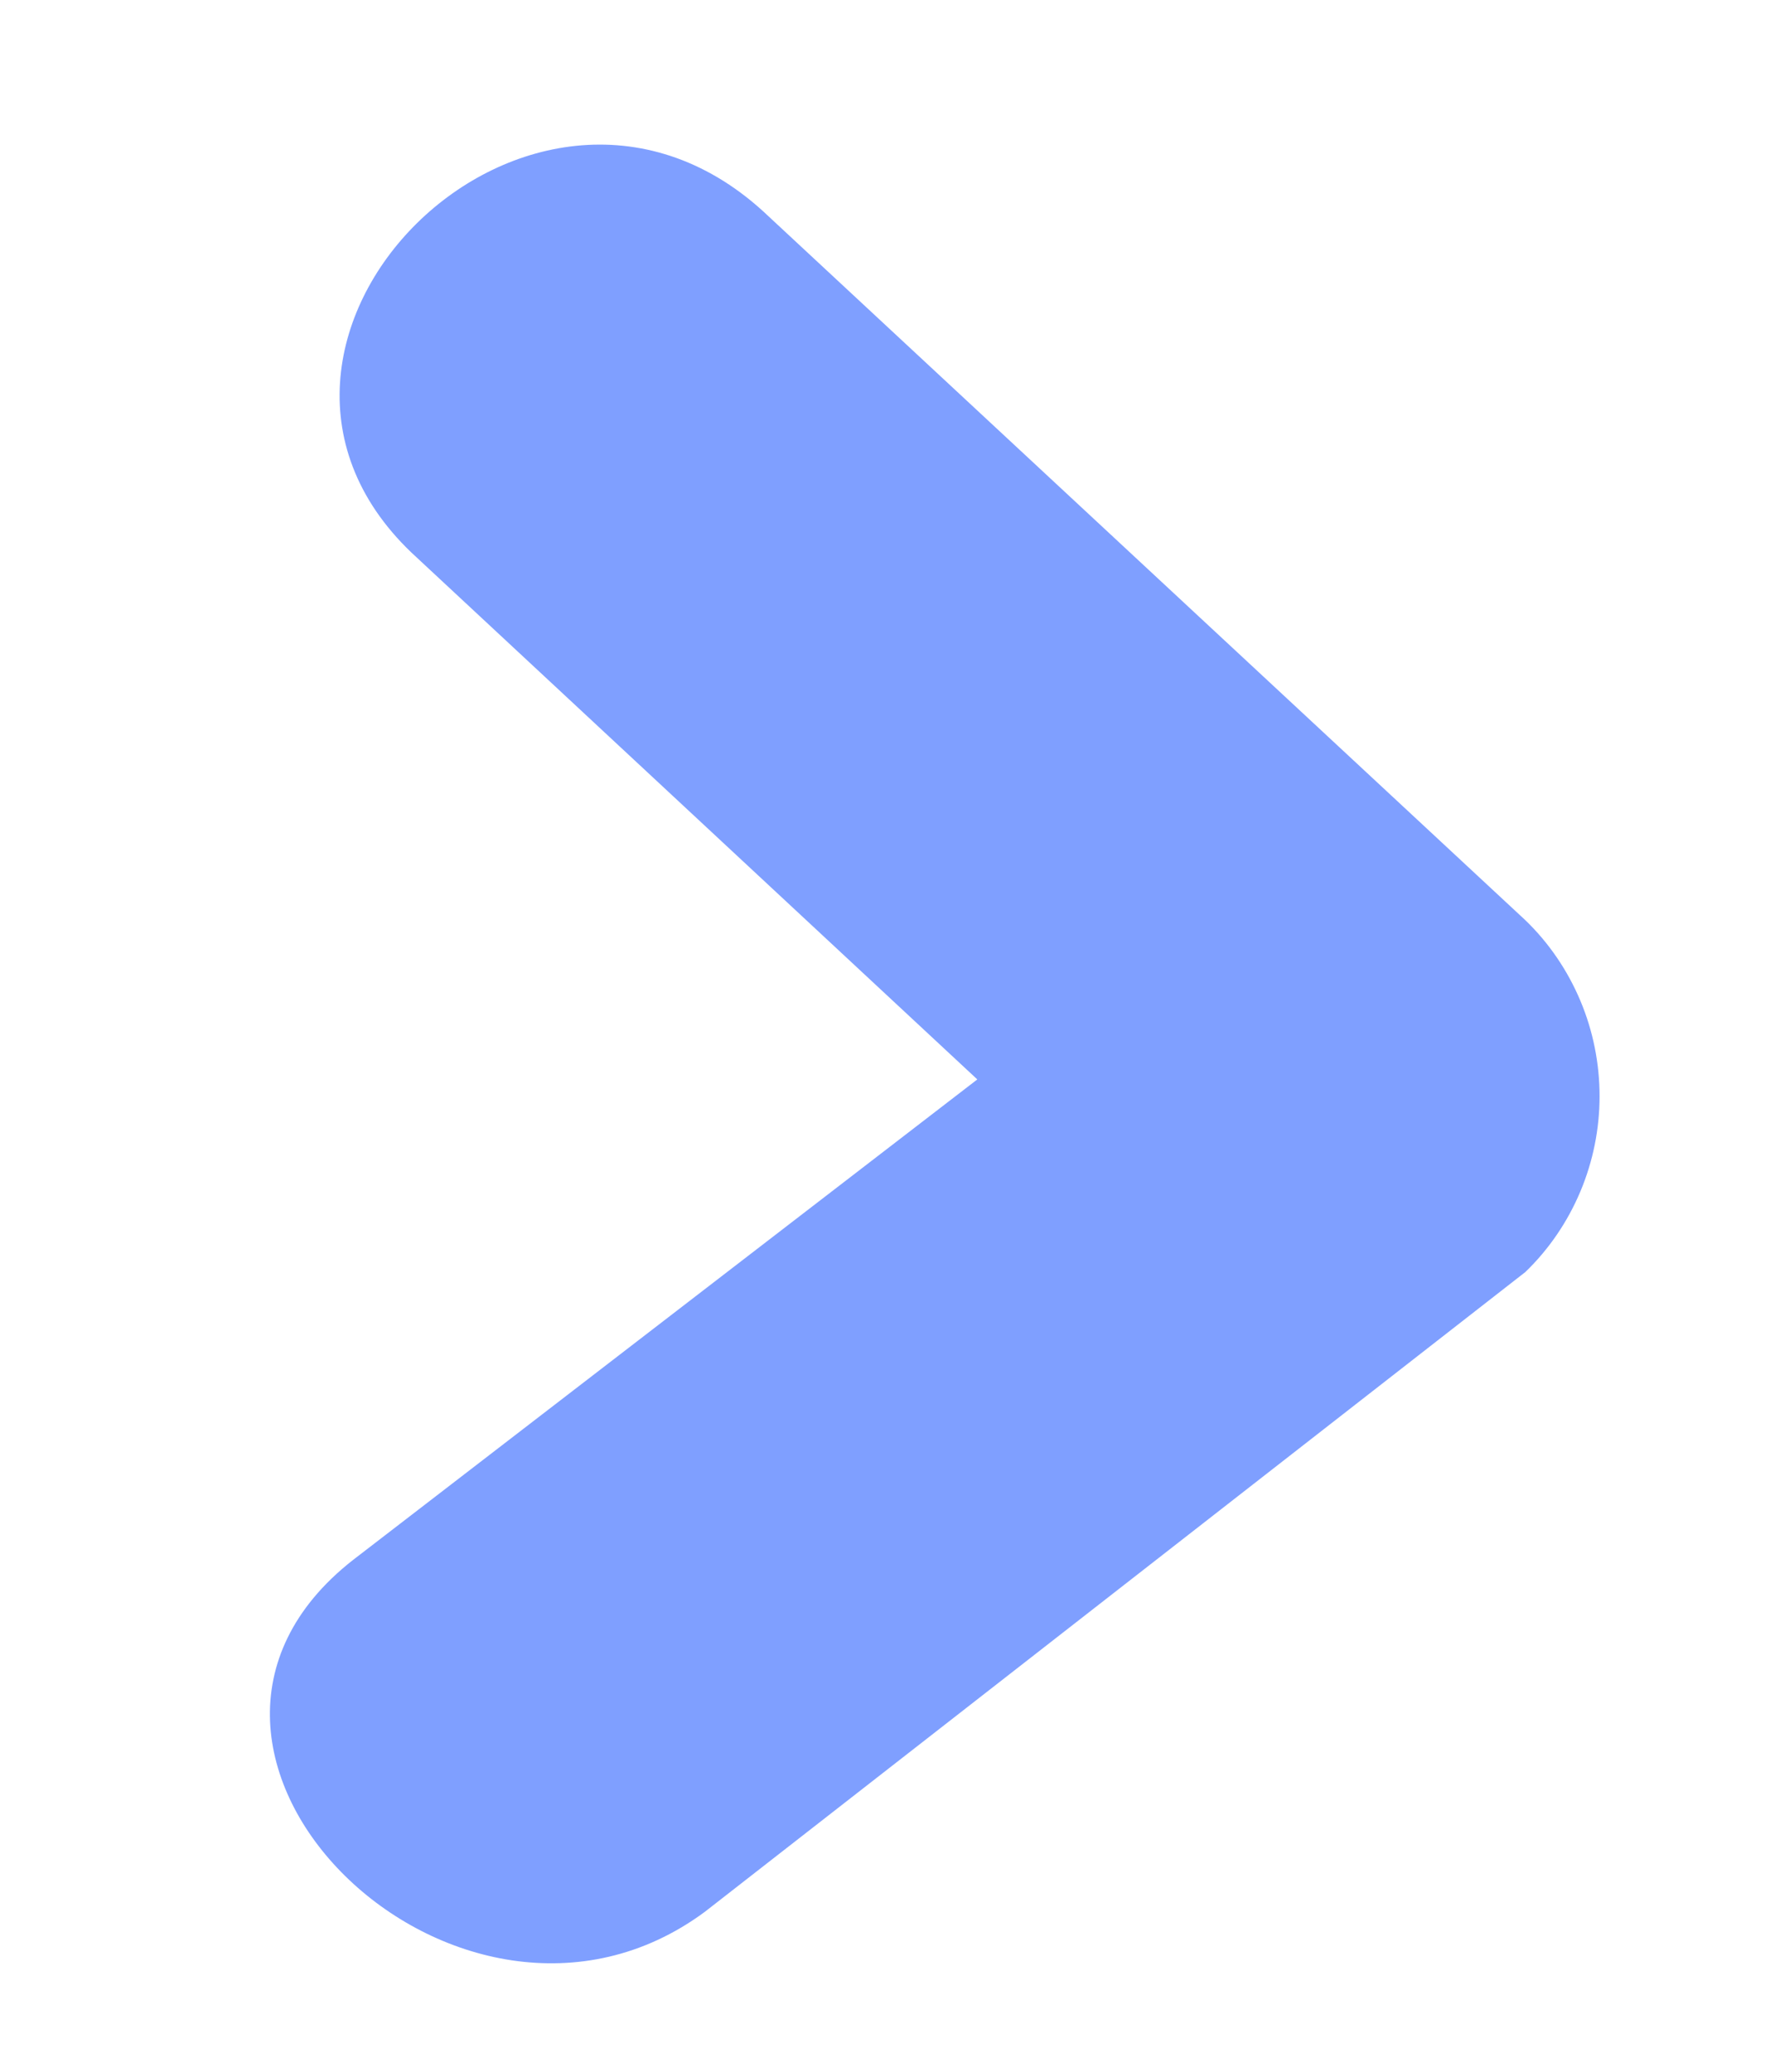 <?xml version="1.0" encoding="UTF-8" standalone="no"?><svg width='6' height='7' viewBox='0 0 6 7' fill='none' xmlns='http://www.w3.org/2000/svg'>
<path d='M1.409 1.884L4.003 4.298V3.109L1.193 5.271C0.365 5.919 1.553 7.072 2.382 6.46L5.156 4.298C5.236 4.221 5.299 4.128 5.342 4.026C5.385 3.924 5.407 3.814 5.407 3.704C5.407 3.593 5.385 3.483 5.342 3.381C5.299 3.279 5.236 3.186 5.156 3.109L2.598 0.731C1.806 -0.025 0.617 1.164 1.409 1.884Z' fill='#0041FF' fill-opacity='0.5'/>
</svg>
